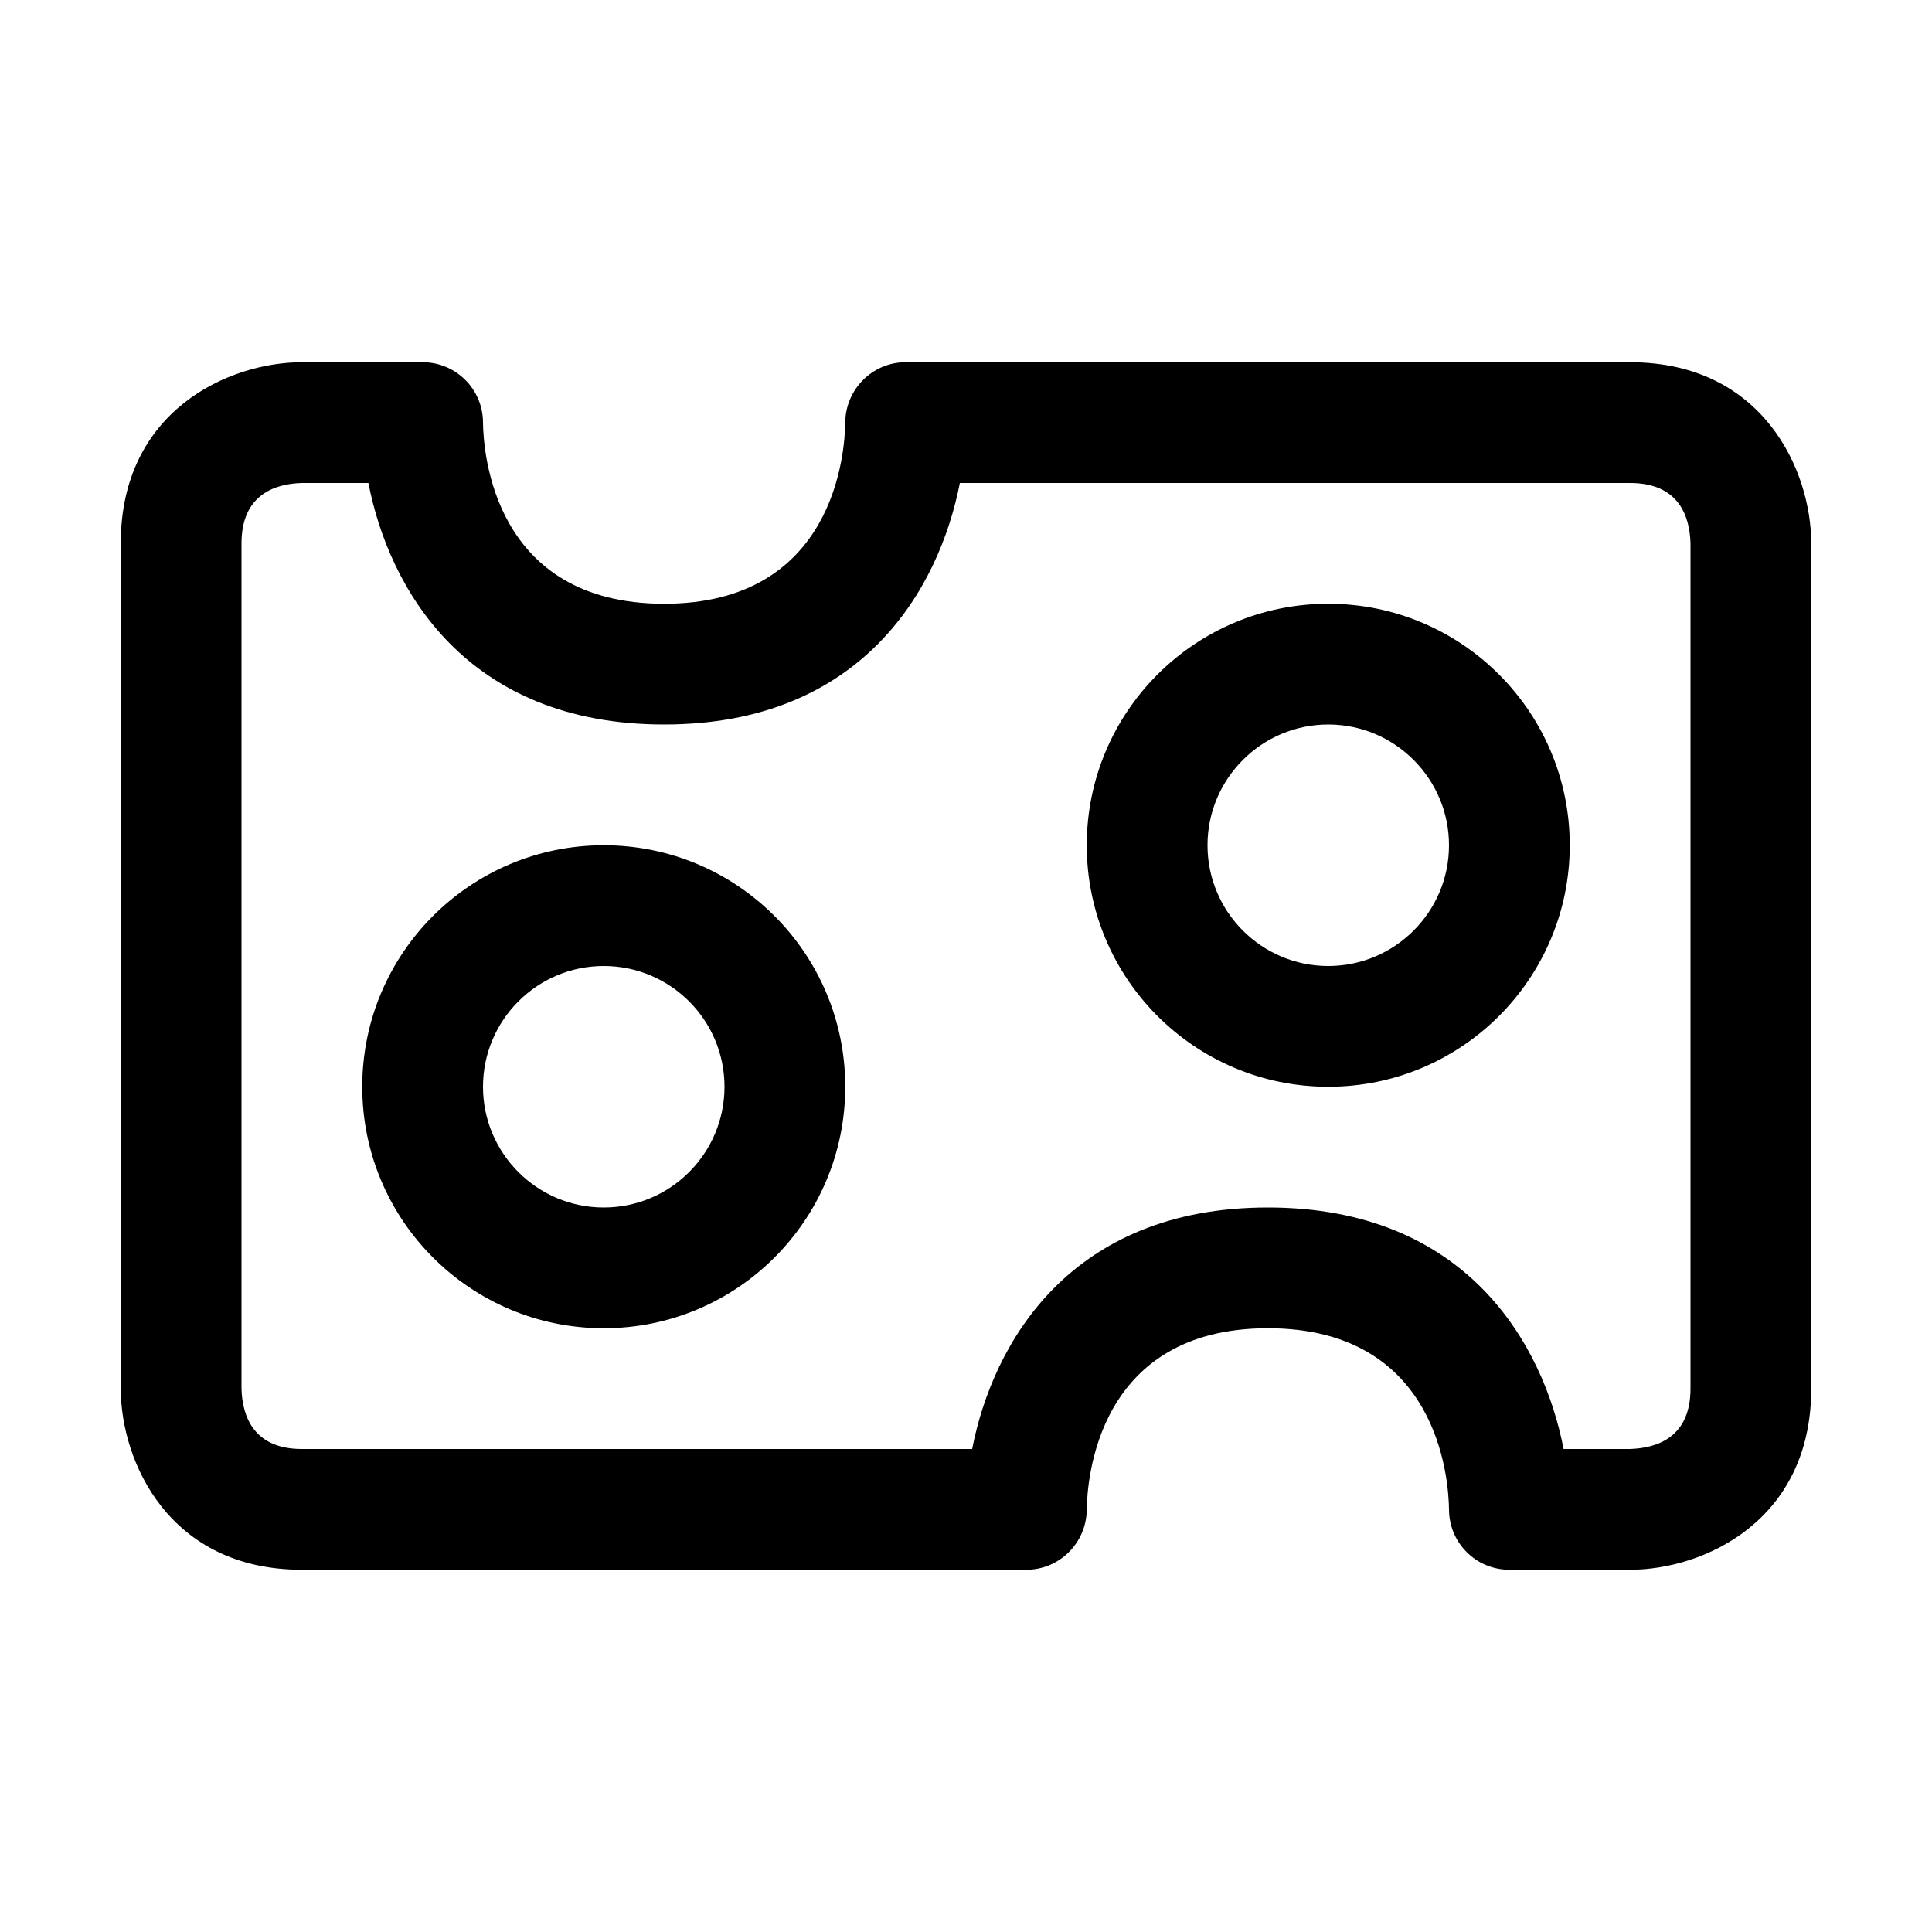 <?xml version="1.0" encoding="utf-8"?>
<!-- Generator: Adobe Illustrator 16.0.0, SVG Export Plug-In . SVG Version: 6.00 Build 0)  -->
<!DOCTYPE svg PUBLIC "-//W3C//DTD SVG 1.1//EN" "http://www.w3.org/Graphics/SVG/1.1/DTD/svg11.dtd">
<svg xmlns="http://www.w3.org/2000/svg" xmlns:xlink="http://www.w3.org/1999/xlink" version="1.1" id="Capa_1" x="0px" y="0px" width="32px" height="32px" viewBox="0 0 32 32" enable-background="new 0 0 32 32" xml:space="preserve">
<g>
	<g>
		<path d="M27,26h-2c-0.553,0-1-0.447-1-1c-0.006-0.496-0.177-3-3-3s-2.994,2.504-3,3.006C17.994,25.554,17.548,26,17,26H5    c-2.201,0-3-1.794-3-3V9c0-2.201,1.794-3,3-3h2c0.553,0,1,0.448,1,1c0.006,0.497,0.178,3,3,3s2.994-2.503,3-3.005    C14.006,6.447,14.452,6,15,6h12c2.201,0,3,1.794,3,3v14C30,25.201,28.206,26,27,26z M25.898,24h1.094    C27.453,23.987,28,23.803,28,23V9c-0.012-0.45-0.194-1-1-1H15.898c-0.342,1.754-1.621,4-4.898,4S6.443,9.754,6.102,8H5    C4.551,8.012,4,8.195,4,9v14c0.012,0.45,0.195,1,1,1h11.102c0.342-1.754,1.621-4,4.898-4S25.557,22.246,25.898,24z"/>
	</g>
	<g>
		<path d="M22,12c1.103,0,2,0.897,2,2c0,1.104-0.897,2-2,2s-2-0.896-2-2C20,12.897,20.897,12,22,12 M22,10c-2.209,0-4,1.791-4,4    s1.791,4,4,4s4-1.791,4-4S24.209,10,22,10L22,10z"/>
	</g>
	<g>
		<path d="M10,16c1.104,0,2,0.896,2,2c0,1.103-0.896,2-2,2s-2-0.897-2-2C8,16.896,8.896,16,10,16 M10,14c-2.209,0-4,1.791-4,4    s1.791,4,4,4s4-1.791,4-4S12.209,14,10,14L10,14z"/>
	</g>
</g>
</svg>
